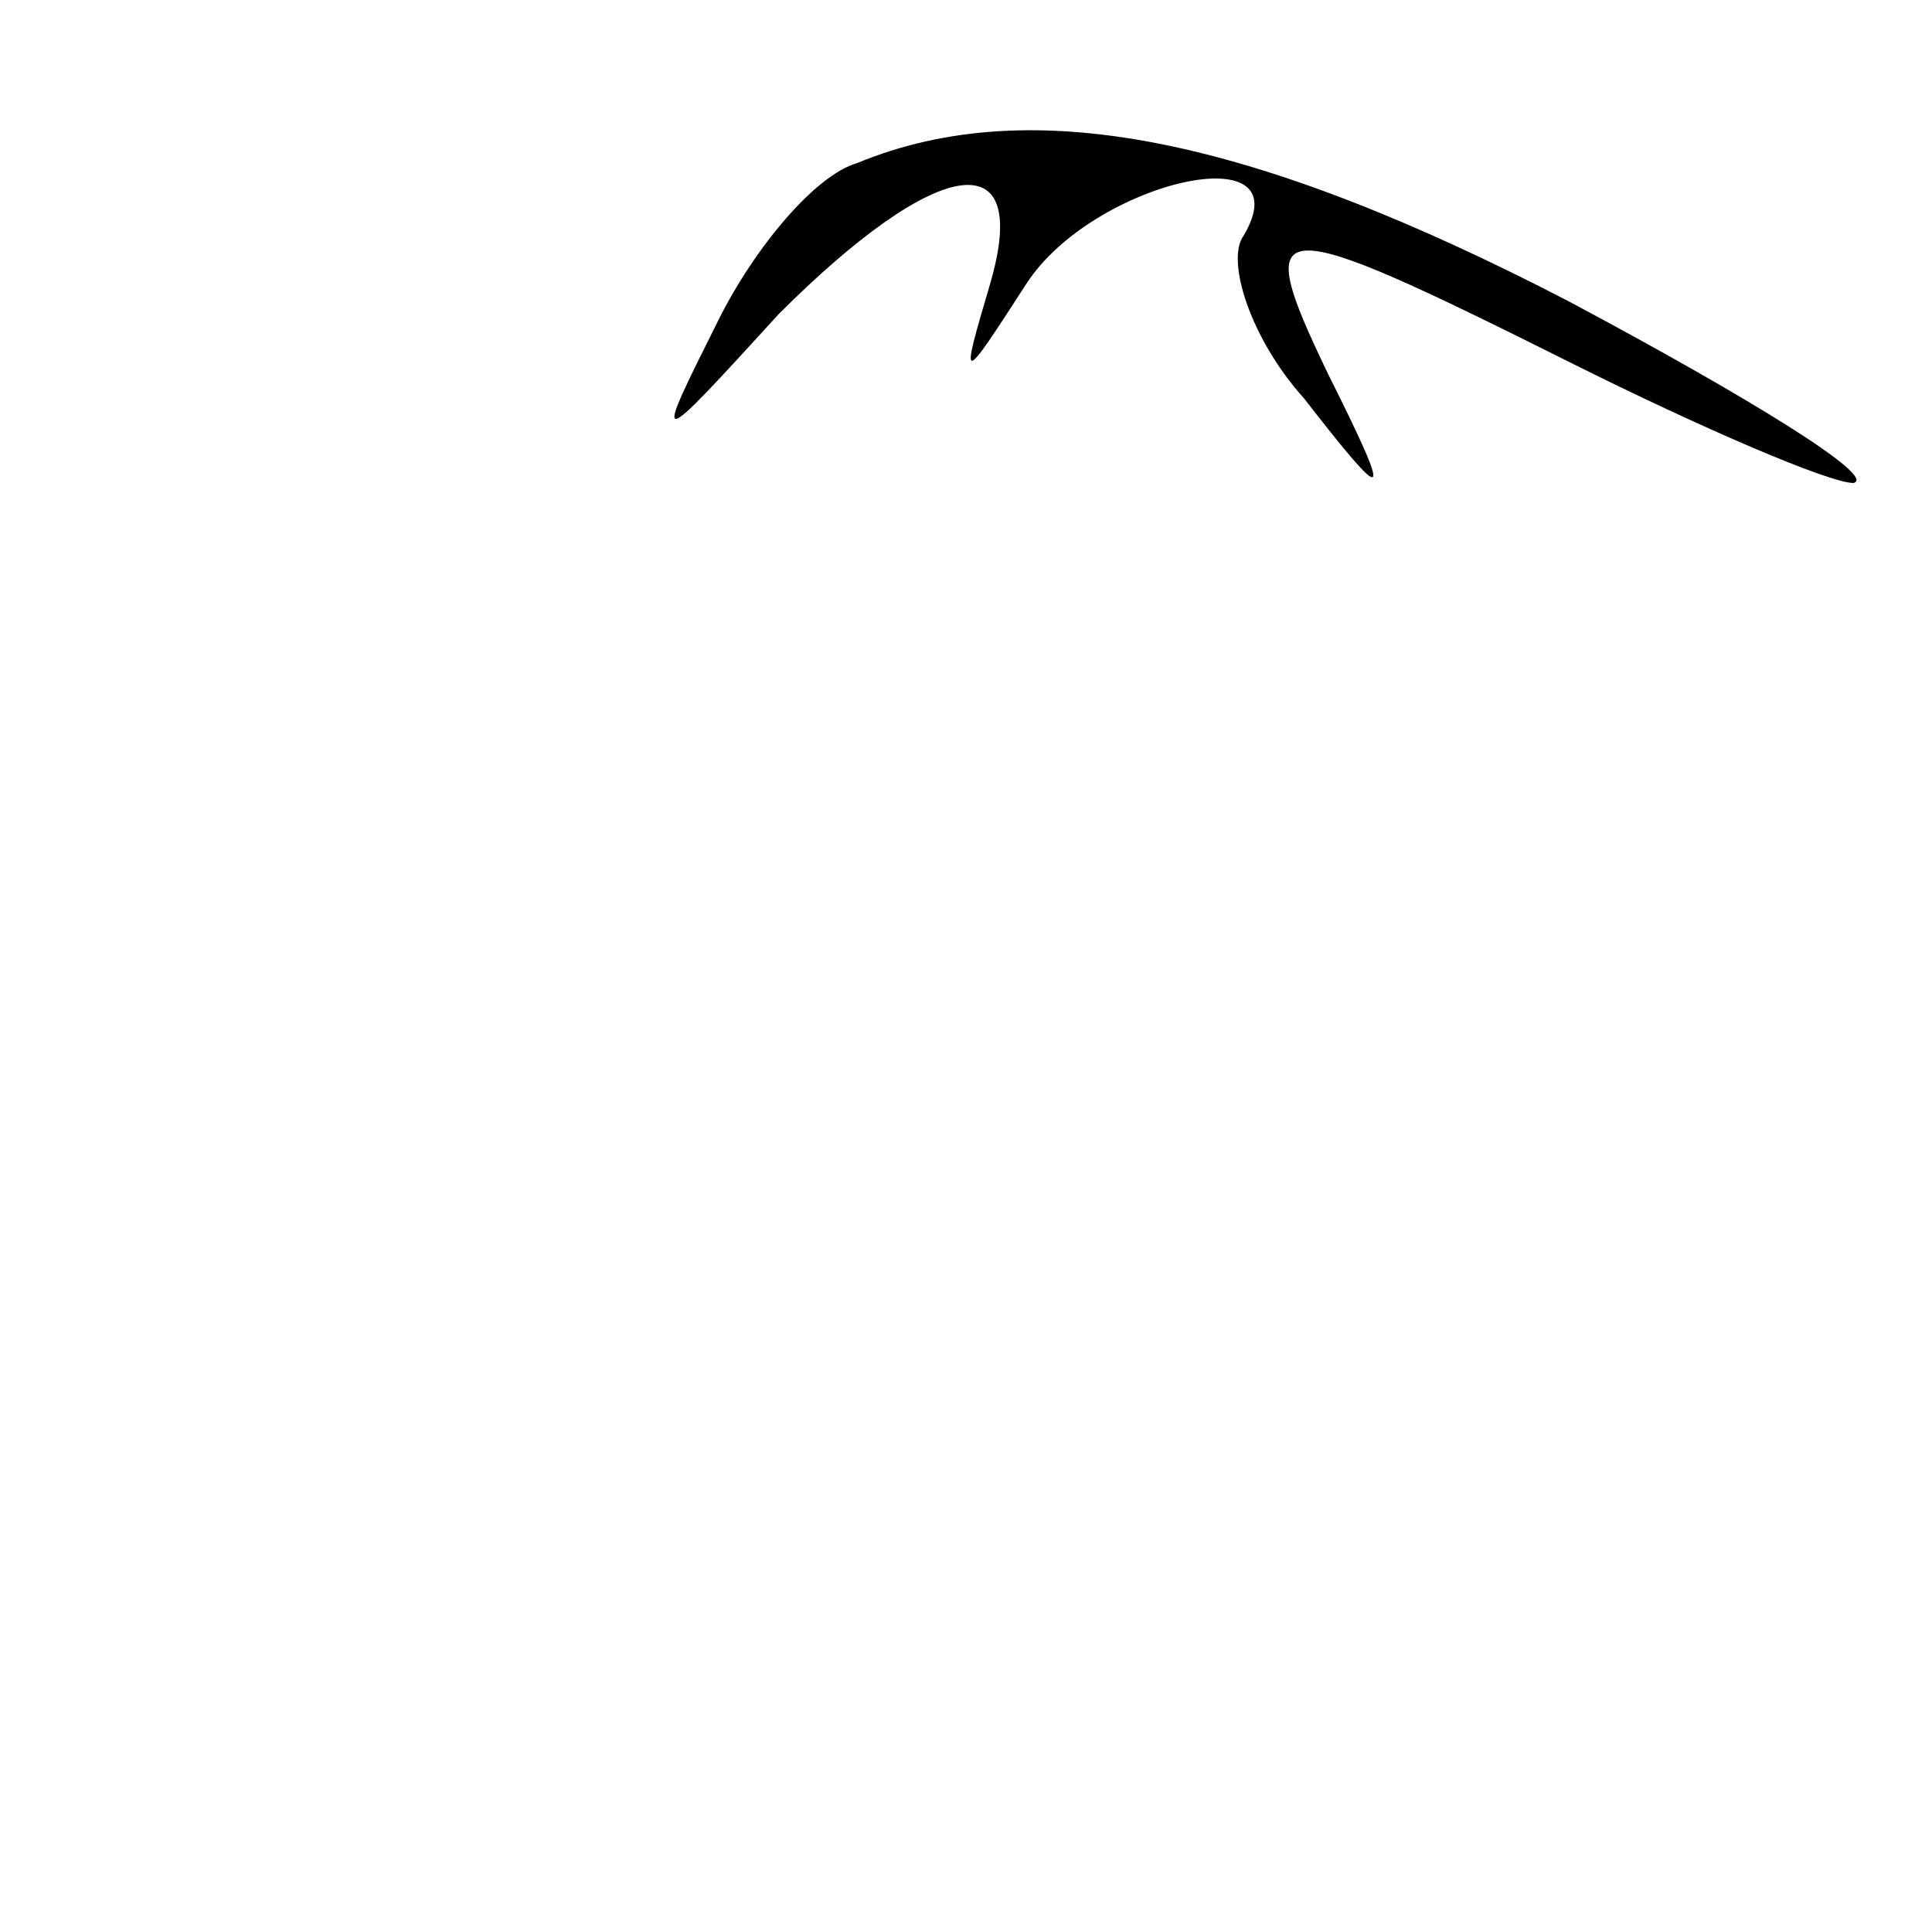 <?xml version="1.0" standalone="no"?>
<!DOCTYPE svg PUBLIC "-//W3C//DTD SVG 20010904//EN"
 "http://www.w3.org/TR/2001/REC-SVG-20010904/DTD/svg10.dtd">
<svg version="1.0" xmlns="http://www.w3.org/2000/svg"
 width="32pt" height="32pt" viewBox="0 0 32 32"
 preserveAspectRatio="xMidYMid meet">
<g transform="translate(0,32) scale(0.1,-0.1)"
fill="#000000" stroke="none">
<path fill="#000000" stroke="none" d="M142 293 c-7 -2 -17 -14 -23 -26 -11
-22 -11 -22 10 1 26 26 42 29 35 5 -5 -17 -5 -17 6 0 11 17 46 25 36 8 -3 -4
1 -17 10 -27 14 -18 15 -18 4 4 -13 27 -10 27 40 2 22 -11 43 -20 47 -20 4 1
-17 14 -47 30 -52 27 -89 35 -118 23z"/>
</g>
</svg>
